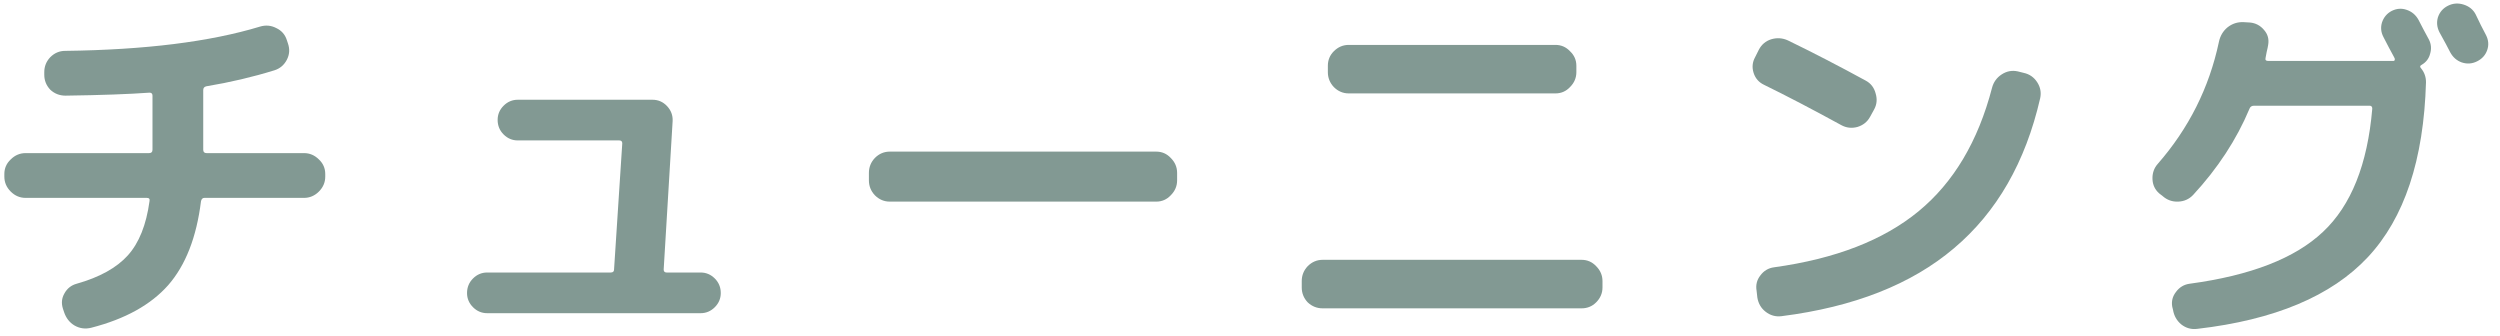 <svg width="201" height="27" viewBox="0 0 201 27" fill="none" xmlns="http://www.w3.org/2000/svg">
<path d="M2.06 15.91C1.6 15.91 1.2 15.74 0.86 15.4C0.52 15.06 0.35 14.66 0.35 14.2V13.99C0.35 13.53 0.52 13.14 0.86 12.82C1.2 12.48 1.6 12.31 2.06 12.31H11.99C12.17 12.31 12.26 12.22 12.26 12.04V7.69C12.26 7.53 12.18 7.45 12.02 7.45C10.38 7.57 8.13 7.65 5.27 7.69C4.79 7.69 4.38 7.53 4.04 7.21C3.72 6.87 3.56 6.47 3.56 6.01V5.8C3.56 5.34 3.72 4.94 4.04 4.6C4.38 4.26 4.78 4.09 5.24 4.09C11.66 4.01 16.88 3.36 20.9 2.14C21.36 2 21.8 2.04 22.22 2.26C22.64 2.46 22.92 2.78 23.06 3.22L23.15 3.49C23.31 3.95 23.28 4.39 23.06 4.81C22.84 5.23 22.51 5.51 22.07 5.65C20.33 6.19 18.5 6.62 16.58 6.94C16.42 6.98 16.34 7.08 16.34 7.24V12.04C16.34 12.22 16.43 12.31 16.61 12.31H24.44C24.9 12.31 25.3 12.48 25.64 12.82C25.98 13.14 26.15 13.53 26.15 13.99V14.2C26.15 14.66 25.98 15.06 25.64 15.4C25.3 15.74 24.9 15.91 24.44 15.91H16.43C16.29 15.91 16.2 16 16.16 16.18C15.8 19.08 14.92 21.33 13.52 22.93C12.12 24.51 10.06 25.65 7.34 26.35C6.86 26.47 6.41 26.41 5.99 26.17C5.59 25.93 5.31 25.57 5.15 25.09L5.06 24.82C4.92 24.38 4.96 23.97 5.18 23.59C5.4 23.19 5.73 22.93 6.17 22.81C8.01 22.29 9.38 21.53 10.28 20.53C11.18 19.53 11.76 18.08 12.02 16.18C12.06 16 11.99 15.91 11.81 15.91H2.06Z" fill="#829993"/>
<path d="M39.17 25.18C38.73 25.18 38.35 25.02 38.03 24.7C37.71 24.38 37.55 24 37.55 23.56C37.55 23.1 37.71 22.71 38.03 22.39C38.35 22.07 38.73 21.91 39.17 21.91H49.1C49.28 21.91 49.37 21.83 49.37 21.67L50.03 11.53C50.03 11.37 49.95 11.29 49.79 11.29H41.63C41.19 11.29 40.81 11.13 40.49 10.81C40.17 10.49 40.01 10.1 40.01 9.64C40.01 9.2 40.17 8.82 40.49 8.5C40.81 8.18 41.19 8.02 41.63 8.02H52.46C52.92 8.02 53.31 8.19 53.63 8.53C53.95 8.87 54.1 9.27 54.08 9.73L53.36 21.67C53.36 21.83 53.44 21.91 53.6 21.91H56.33C56.77 21.91 57.15 22.07 57.47 22.39C57.79 22.71 57.95 23.1 57.95 23.56C57.95 24 57.79 24.38 57.47 24.7C57.15 25.02 56.77 25.18 56.33 25.18H39.17Z" fill="#829993"/>
<path d="M71.54 16.21C71.08 16.21 70.68 16.04 70.34 15.7C70.02 15.36 69.86 14.96 69.86 14.5V13.9C69.86 13.44 70.02 13.04 70.34 12.7C70.68 12.36 71.08 12.19 71.54 12.19H92.96C93.42 12.19 93.81 12.36 94.13 12.7C94.47 13.04 94.64 13.44 94.64 13.9V14.5C94.64 14.96 94.47 15.36 94.13 15.7C93.81 16.04 93.42 16.21 92.96 16.21H71.54Z" fill="#829993"/>
<path d="M108.44 3.61H125.06C125.52 3.61 125.91 3.78 126.23 4.12C126.57 4.44 126.74 4.83 126.74 5.29V5.8C126.74 6.26 126.57 6.66 126.23 7C125.91 7.34 125.52 7.51 125.06 7.51H108.44C107.98 7.51 107.58 7.34 107.24 7C106.92 6.66 106.76 6.26 106.76 5.8V5.29C106.76 4.83 106.92 4.44 107.24 4.12C107.58 3.78 107.98 3.61 108.44 3.61ZM106.34 24.79C105.88 24.79 105.48 24.63 105.14 24.31C104.82 23.97 104.66 23.57 104.66 23.11V22.6C104.66 22.14 104.82 21.74 105.14 21.4C105.48 21.06 105.88 20.89 106.34 20.89H127.16C127.62 20.89 128.01 21.06 128.33 21.4C128.67 21.74 128.84 22.14 128.84 22.6V23.11C128.84 23.57 128.67 23.97 128.33 24.31C128.01 24.63 127.62 24.79 127.16 24.79H106.34Z" fill="#829993"/>
<path d="M141.83 6.82C141.41 6.62 141.13 6.3 140.99 5.86C140.85 5.42 140.89 5 141.11 4.6L141.41 4C141.63 3.58 141.96 3.3 142.4 3.16C142.86 3.02 143.31 3.05 143.75 3.25C145.73 4.21 147.82 5.29 150.02 6.49C150.42 6.71 150.68 7.05 150.8 7.51C150.94 7.97 150.9 8.4 150.68 8.8L150.35 9.4C150.13 9.8 149.79 10.07 149.33 10.21C148.87 10.33 148.44 10.28 148.04 10.06C145.7 8.78 143.63 7.7 141.83 6.82ZM162.71 5.86C163.17 5.96 163.53 6.21 163.79 6.61C164.05 7.01 164.13 7.44 164.03 7.9C162.85 13.04 160.54 17.06 157.1 19.96C153.68 22.86 149.06 24.68 143.24 25.42C142.76 25.48 142.33 25.36 141.95 25.06C141.59 24.78 141.37 24.4 141.29 23.92L141.23 23.38C141.15 22.92 141.25 22.51 141.53 22.15C141.81 21.77 142.18 21.55 142.64 21.49C147.56 20.81 151.43 19.31 154.25 16.99C157.07 14.67 159.04 11.36 160.16 7.06C160.28 6.6 160.54 6.24 160.94 5.98C161.34 5.72 161.77 5.64 162.23 5.74L162.71 5.86Z" fill="#829993"/>
<path d="M199.04 1.15C199.14 1.35 199.28 1.64 199.46 2.02C199.66 2.4 199.8 2.67 199.88 2.83C200.08 3.23 200.11 3.63 199.97 4.03C199.83 4.43 199.56 4.73 199.16 4.93C198.76 5.13 198.35 5.16 197.93 5.02C197.53 4.88 197.22 4.61 197 4.21C196.82 3.85 196.53 3.31 196.13 2.59C195.93 2.19 195.89 1.79 196.01 1.39C196.15 0.97 196.42 0.66 196.82 0.46C197.22 0.26 197.64 0.23 198.08 0.37C198.52 0.51 198.84 0.77 199.04 1.15ZM173.87 15.76L173.6 15.55C173.26 15.25 173.08 14.87 173.06 14.41C173.04 13.93 173.18 13.52 173.48 13.18C175.98 10.32 177.62 7.05 178.4 3.37C178.5 2.89 178.73 2.5 179.09 2.2C179.47 1.9 179.9 1.76 180.38 1.78L180.89 1.81C181.35 1.85 181.73 2.05 182.03 2.41C182.33 2.75 182.44 3.15 182.36 3.61C182.34 3.75 182.3 3.94 182.24 4.18C182.2 4.4 182.17 4.56 182.15 4.66C182.11 4.82 182.18 4.9 182.36 4.9H192.44C192.48 4.9 192.51 4.88 192.53 4.84C192.55 4.78 192.55 4.73 192.53 4.69L192.47 4.57C192.37 4.39 192.23 4.13 192.05 3.79C191.87 3.43 191.73 3.16 191.63 2.98C191.43 2.6 191.39 2.21 191.51 1.81C191.65 1.39 191.91 1.08 192.29 0.88C192.69 0.68 193.09 0.65 193.49 0.79C193.91 0.93 194.23 1.2 194.45 1.6C194.55 1.78 194.69 2.05 194.87 2.41C195.05 2.75 195.19 3.01 195.29 3.19C195.47 3.55 195.5 3.93 195.38 4.33C195.28 4.71 195.06 5 194.72 5.2C194.56 5.28 194.54 5.38 194.66 5.5C194.92 5.82 195.05 6.19 195.05 6.61C194.87 12.85 193.31 17.54 190.37 20.68C187.45 23.8 182.88 25.72 176.66 26.44C176.18 26.5 175.75 26.38 175.37 26.08C175.01 25.78 174.79 25.39 174.71 24.91L174.65 24.67C174.57 24.23 174.67 23.83 174.95 23.47C175.23 23.09 175.6 22.87 176.06 22.81C180.96 22.15 184.53 20.76 186.77 18.64C189.03 16.52 190.35 13.22 190.73 8.74C190.73 8.58 190.66 8.5 190.52 8.5H181.22C181.04 8.5 180.92 8.58 180.86 8.74C179.82 11.22 178.31 13.53 176.33 15.67C176.01 16.01 175.61 16.19 175.13 16.21C174.65 16.23 174.23 16.08 173.87 15.76Z" fill="#829993"/>
</svg>

